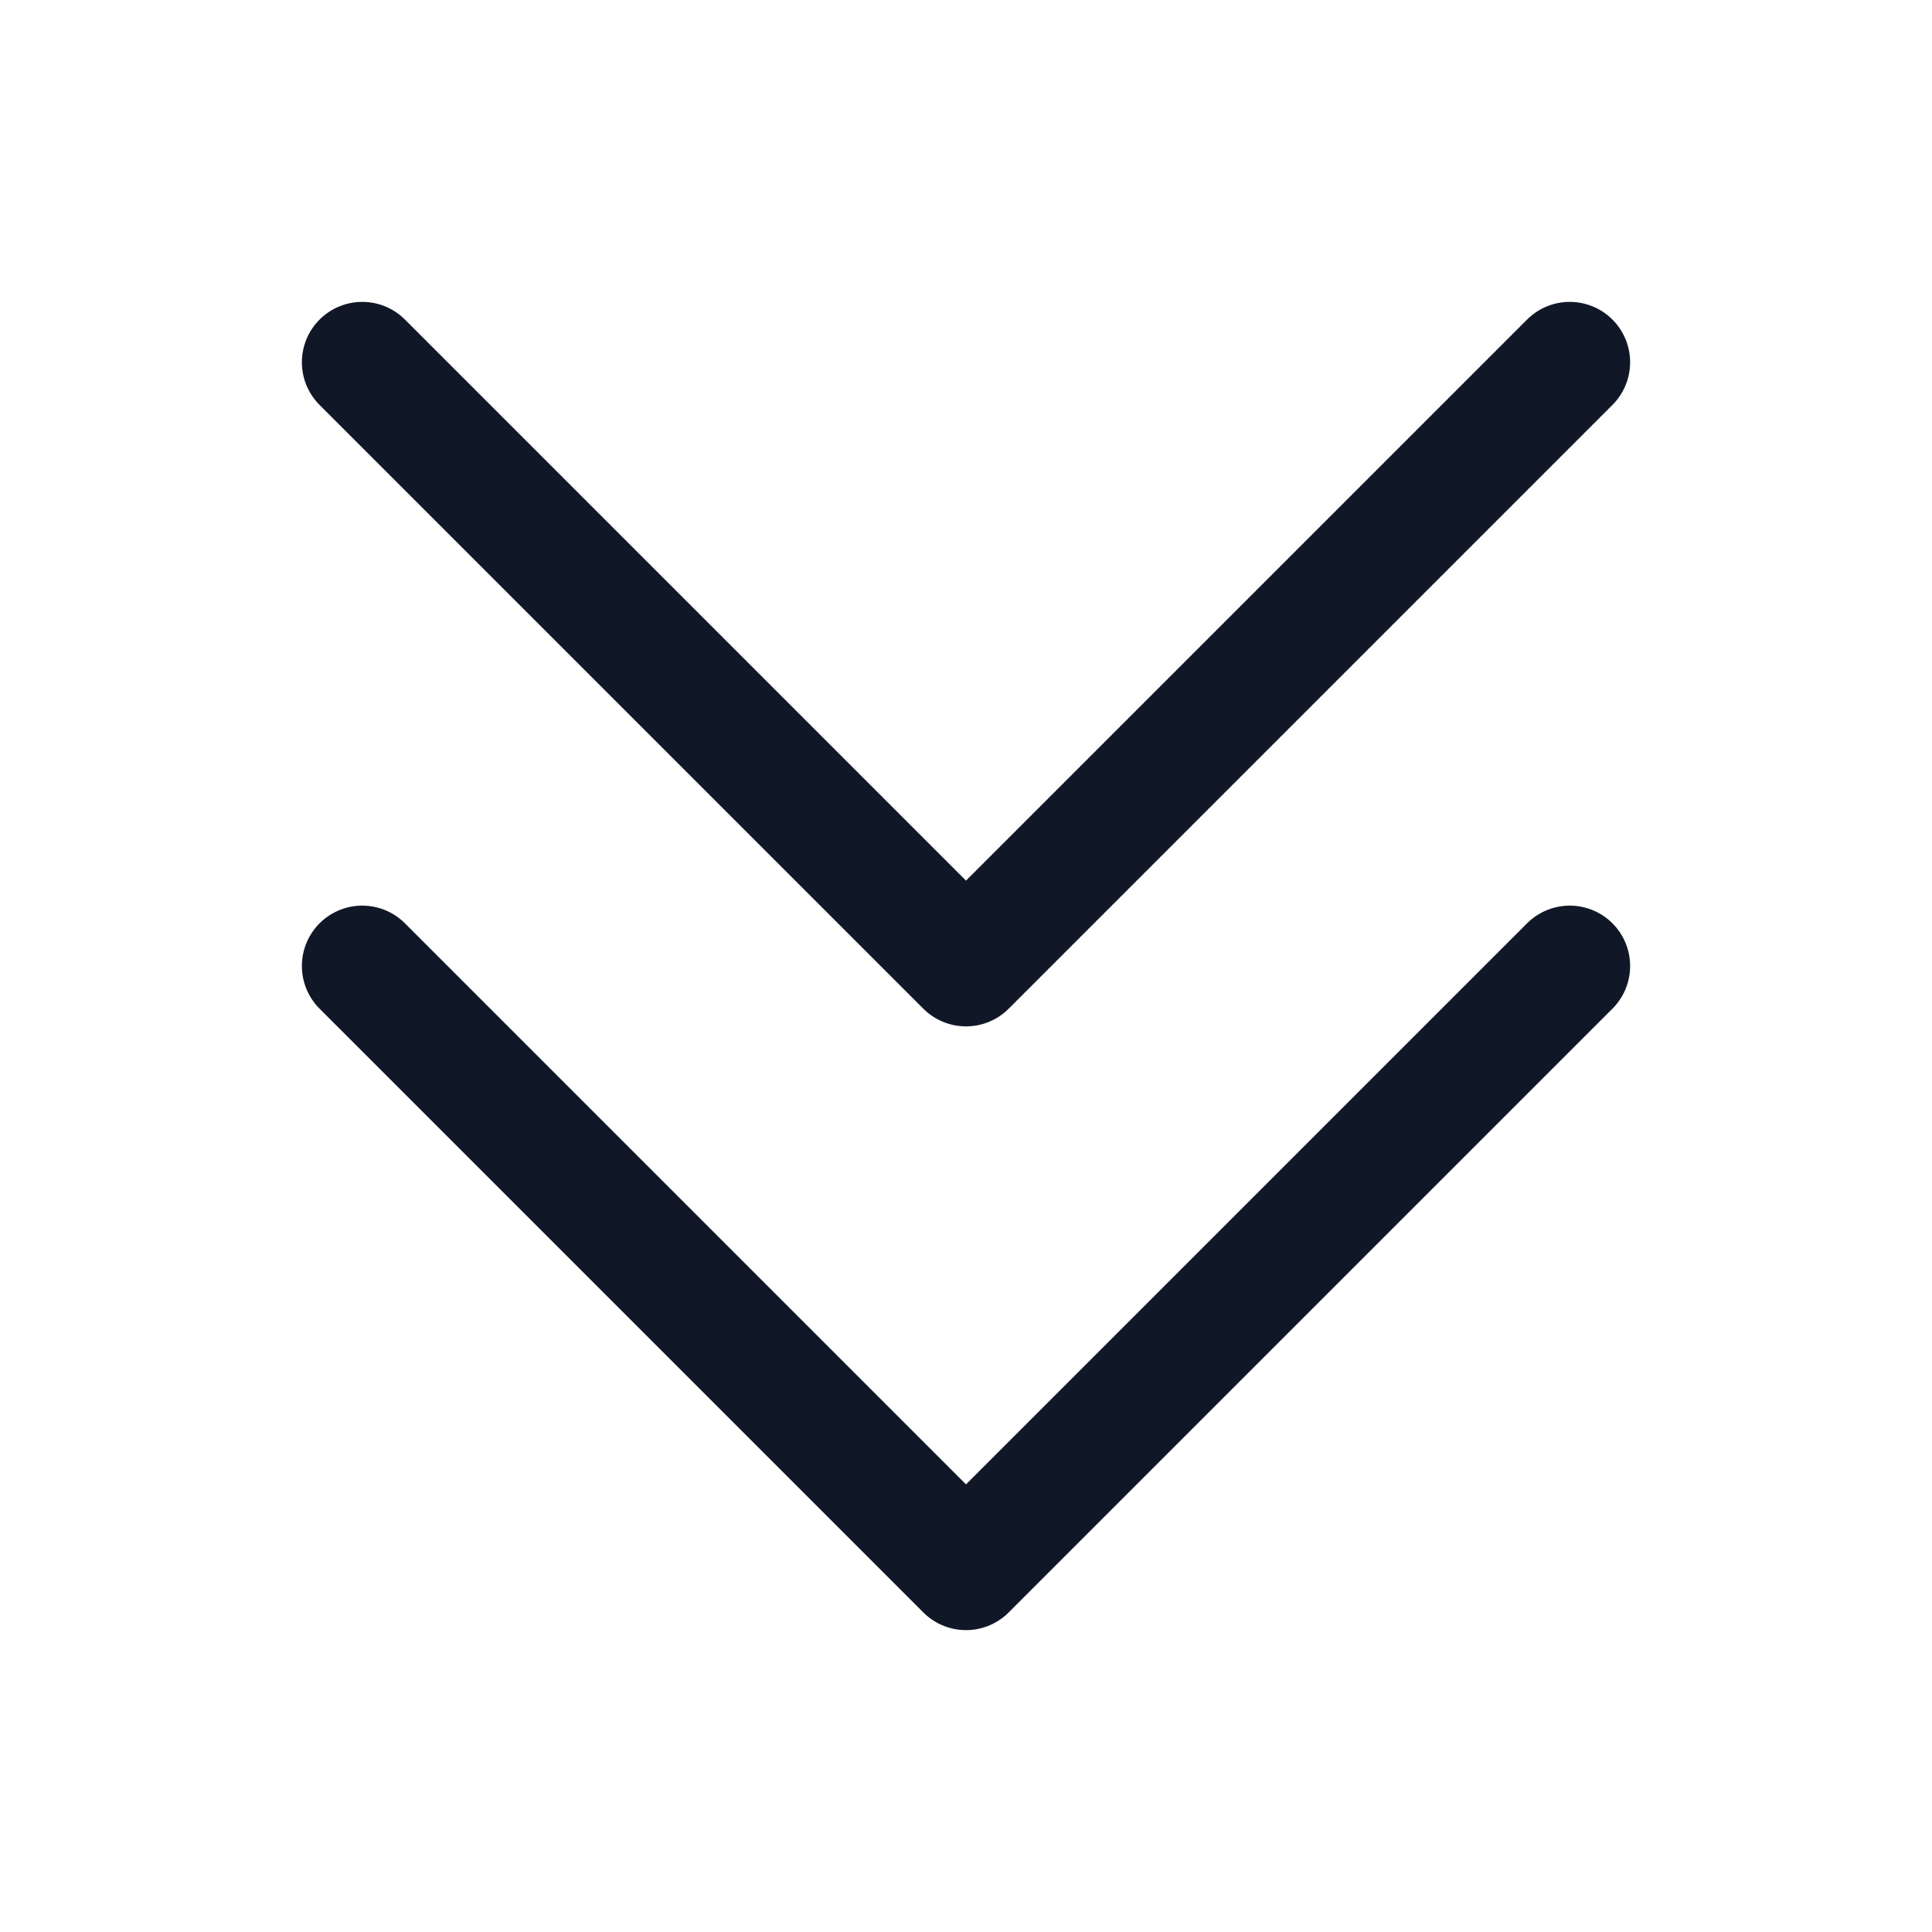 <svg xmlns="http://www.w3.org/2000/svg" width="32" height="32" fill="none"><path stroke="#101828" stroke-linecap="round" stroke-linejoin="round" stroke-width="2" d="M26 16 16 26 6 16M26 6 16 16 6 6"/></svg>